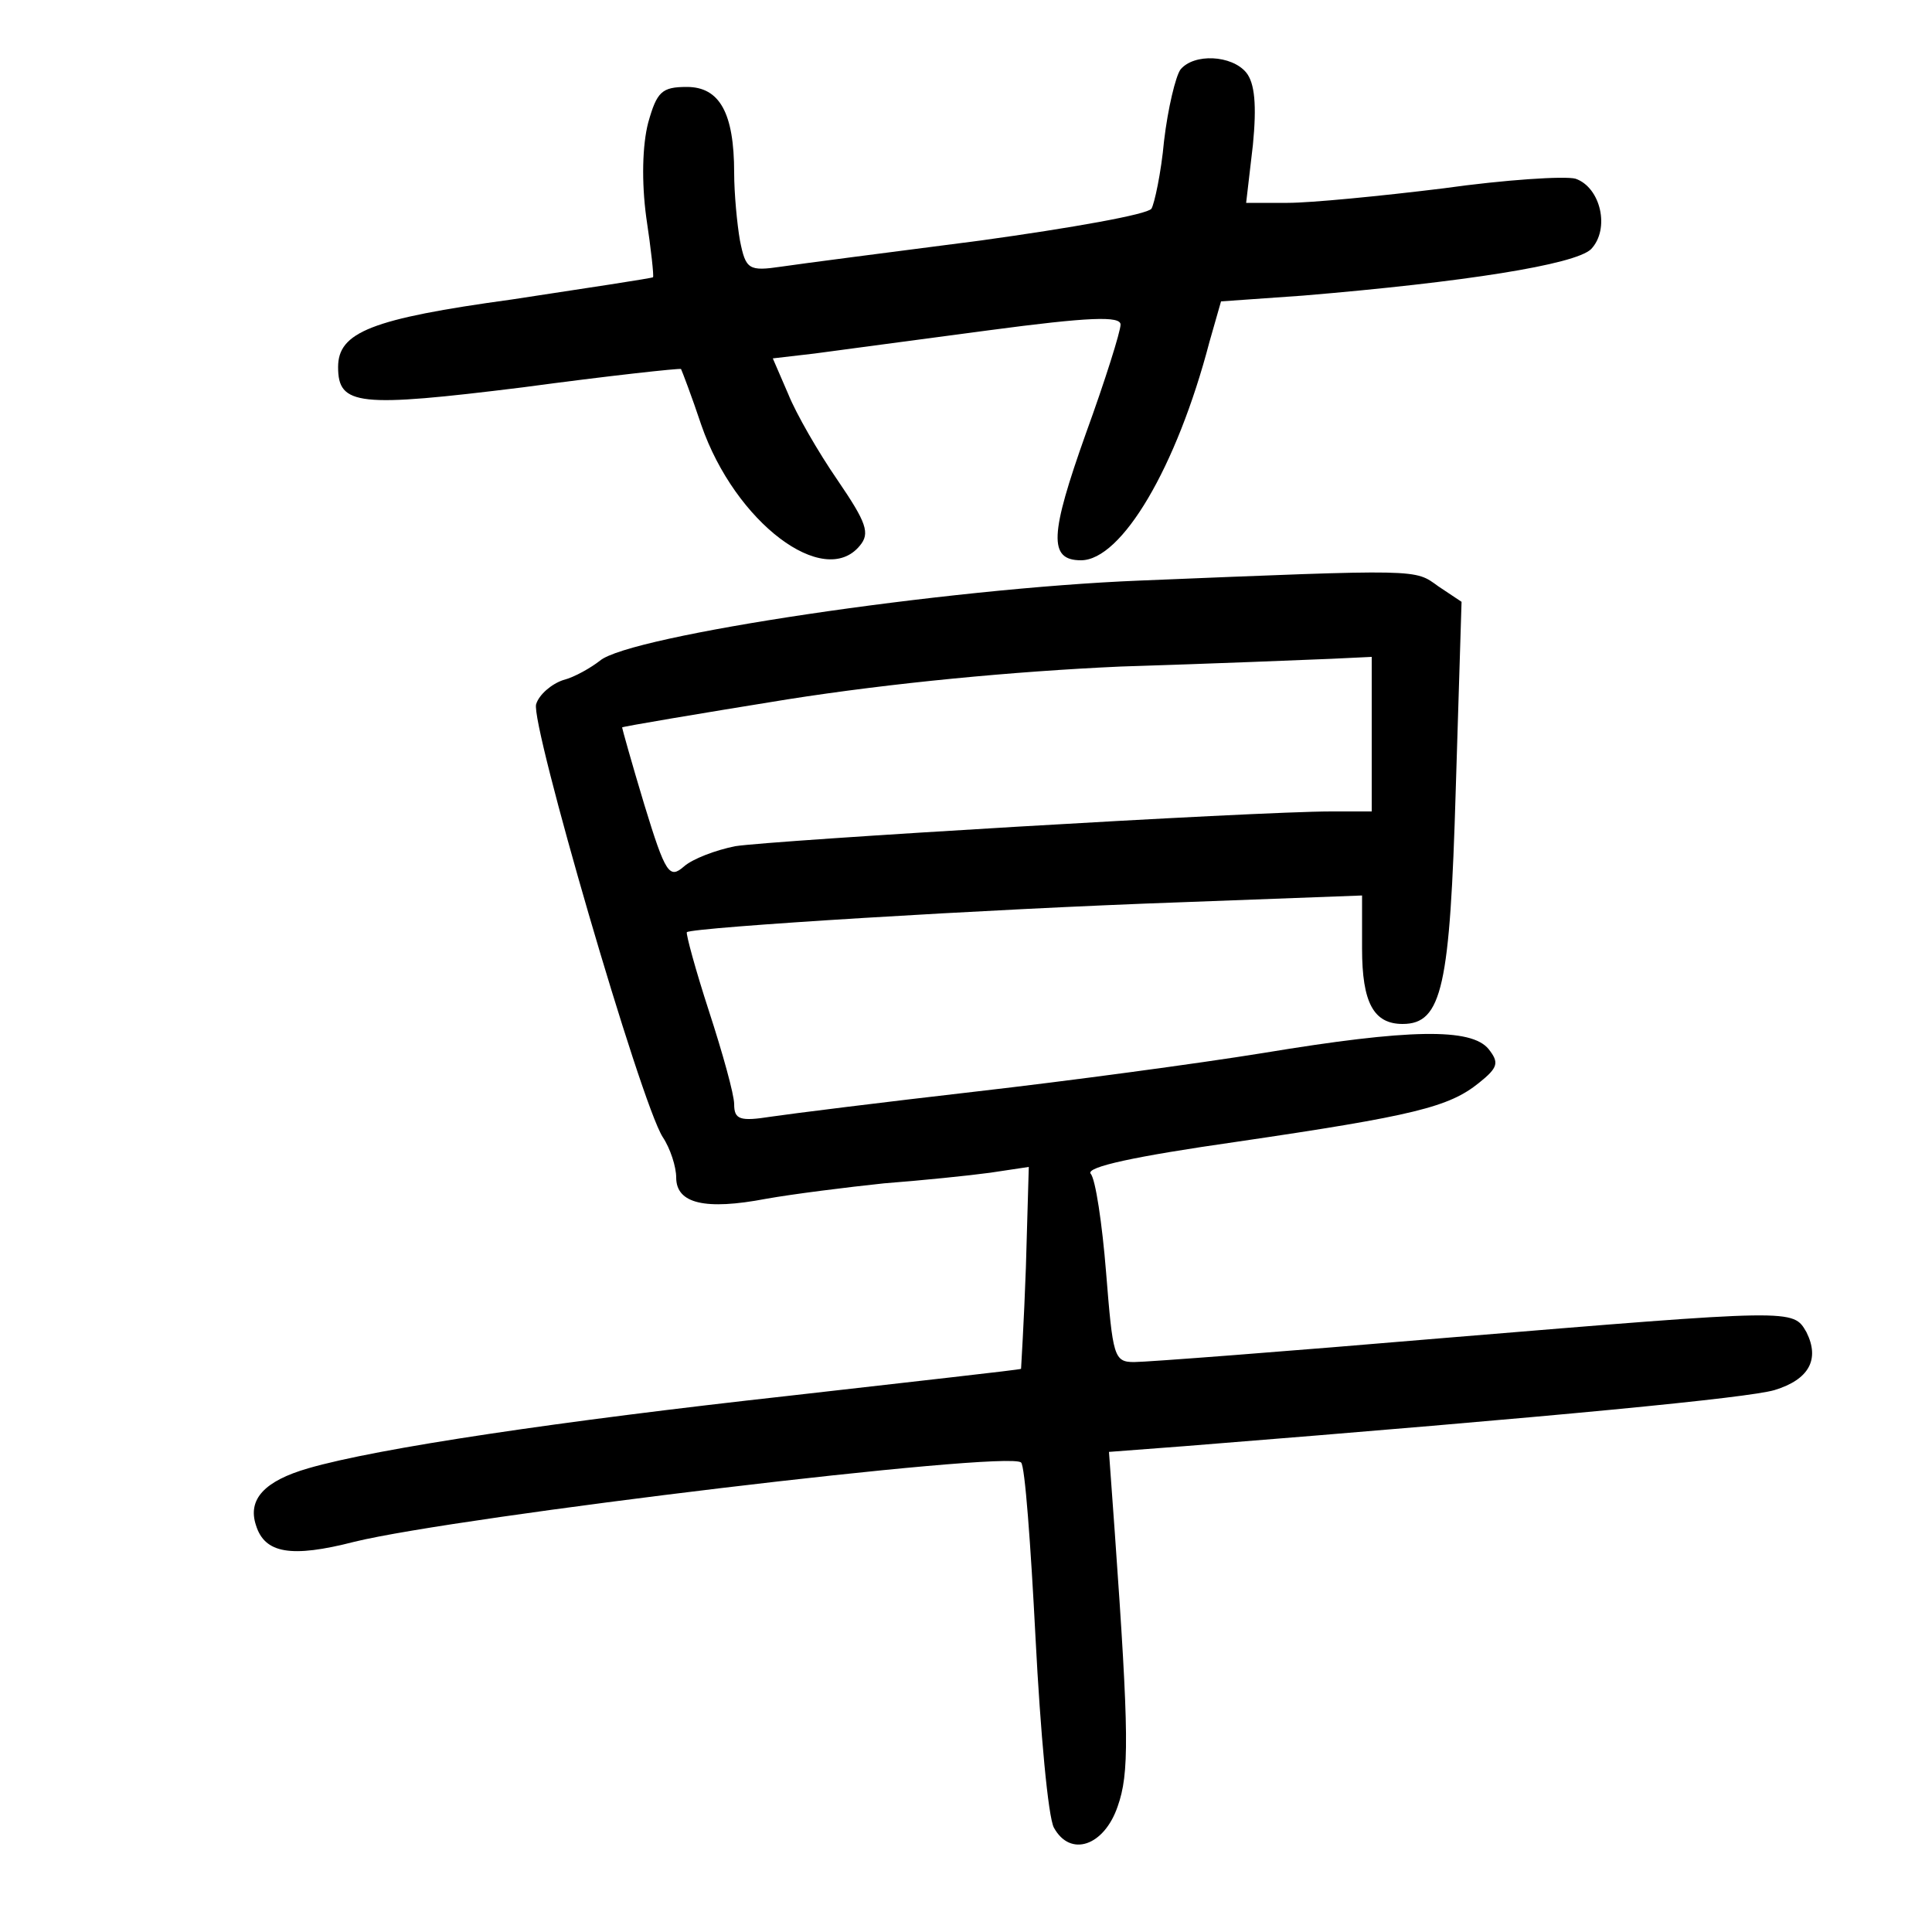 <?xml version="1.0"?>
<svg xmlns="http://www.w3.org/2000/svg" height="200pt" preserveAspectRatio="xMidYMid meet" viewBox="0 0 200 200" width="200pt">
  <g transform="matrix(.1 0 0 -.1 0 200)">
    <path d="m1222 1928c-5-7-13-40-17-74-3-33-10-65-13-70-4-6-83-20-177-33-93-12-186-24-206-27-34-5-37-3-43 27-3 17-6 49-6 70 0 62-15 89-49 89-26 0-31-5-40-37-6-23-7-61-2-98 5-33 8-61 7-62s-67-11-146-23c-146-20-180-34-180-70 0-40 21-42 191-21 89 12 163 20 164 19 1-2 11-28 21-58 35-101 127-170 164-125 11 13 7 24-23 68-20 29-43 69-51 89l-16 37 43 5c23 3 104 14 180 24 105 14 137 15 137 6 0-7-16-58-36-113-37-104-39-131-5-131 42 0 99 96 133 226l12 42 85 6c167 14 281 32 298 48 20 21 10 64-16 73-11 3-73-1-137-10-65-8-137-15-161-15h-43l7 60c4 41 2 64-7 75-15 18-54 20-68 3z"/>
    <path d="m1180 1399c-201-8-529-57-559-83-9-7-26-17-38-20-12-4-25-15-28-25-6-20 108-412 131-448 8-12 14-31 14-42 0-27 30-34 93-22 28 5 84 12 122 16 39 3 88 8 110 11l40 6-3-104c-2-57-5-104-5-105-1-1-110-13-241-28-235-26-425-54-497-75-45-13-63-32-54-59 9-29 36-34 102-17 106 26 678 95 690 82 4-3 10-85 15-182s13-185 19-196c17-31 52-19 66 22 12 34 12 73-3 284l-6 83 79 6c389 31 583 50 610 58 36 11 47 32 33 60-14 24-11 24-374-6-165-14-309-25-322-25-21 0-22 6-29 93-4 50-11 97-16 102-5 7 46 18 151 33 184 27 220 36 251 61 20 16 21 21 10 35-18 22-82 21-233-4-68-11-202-29-298-40s-192-23-212-26c-32-5-38-3-38 13 0 10-12 53-26 96s-24 80-23 82c6 5 311 24 512 31l187 7v-55c0-56 12-78 42-78 41 0 49 39 55 243l6 194-24 16c-25 18-16 18-309 6zm240-159v-80h-42c-79 0-580-30-617-36-20-4-44-13-53-21-15-13-19-8-41 64-13 43-23 79-23 80 1 1 78 14 171 29 108 17 234 29 345 34 96 3 194 7 218 8l42 2z"/>
  </g>
</svg>

